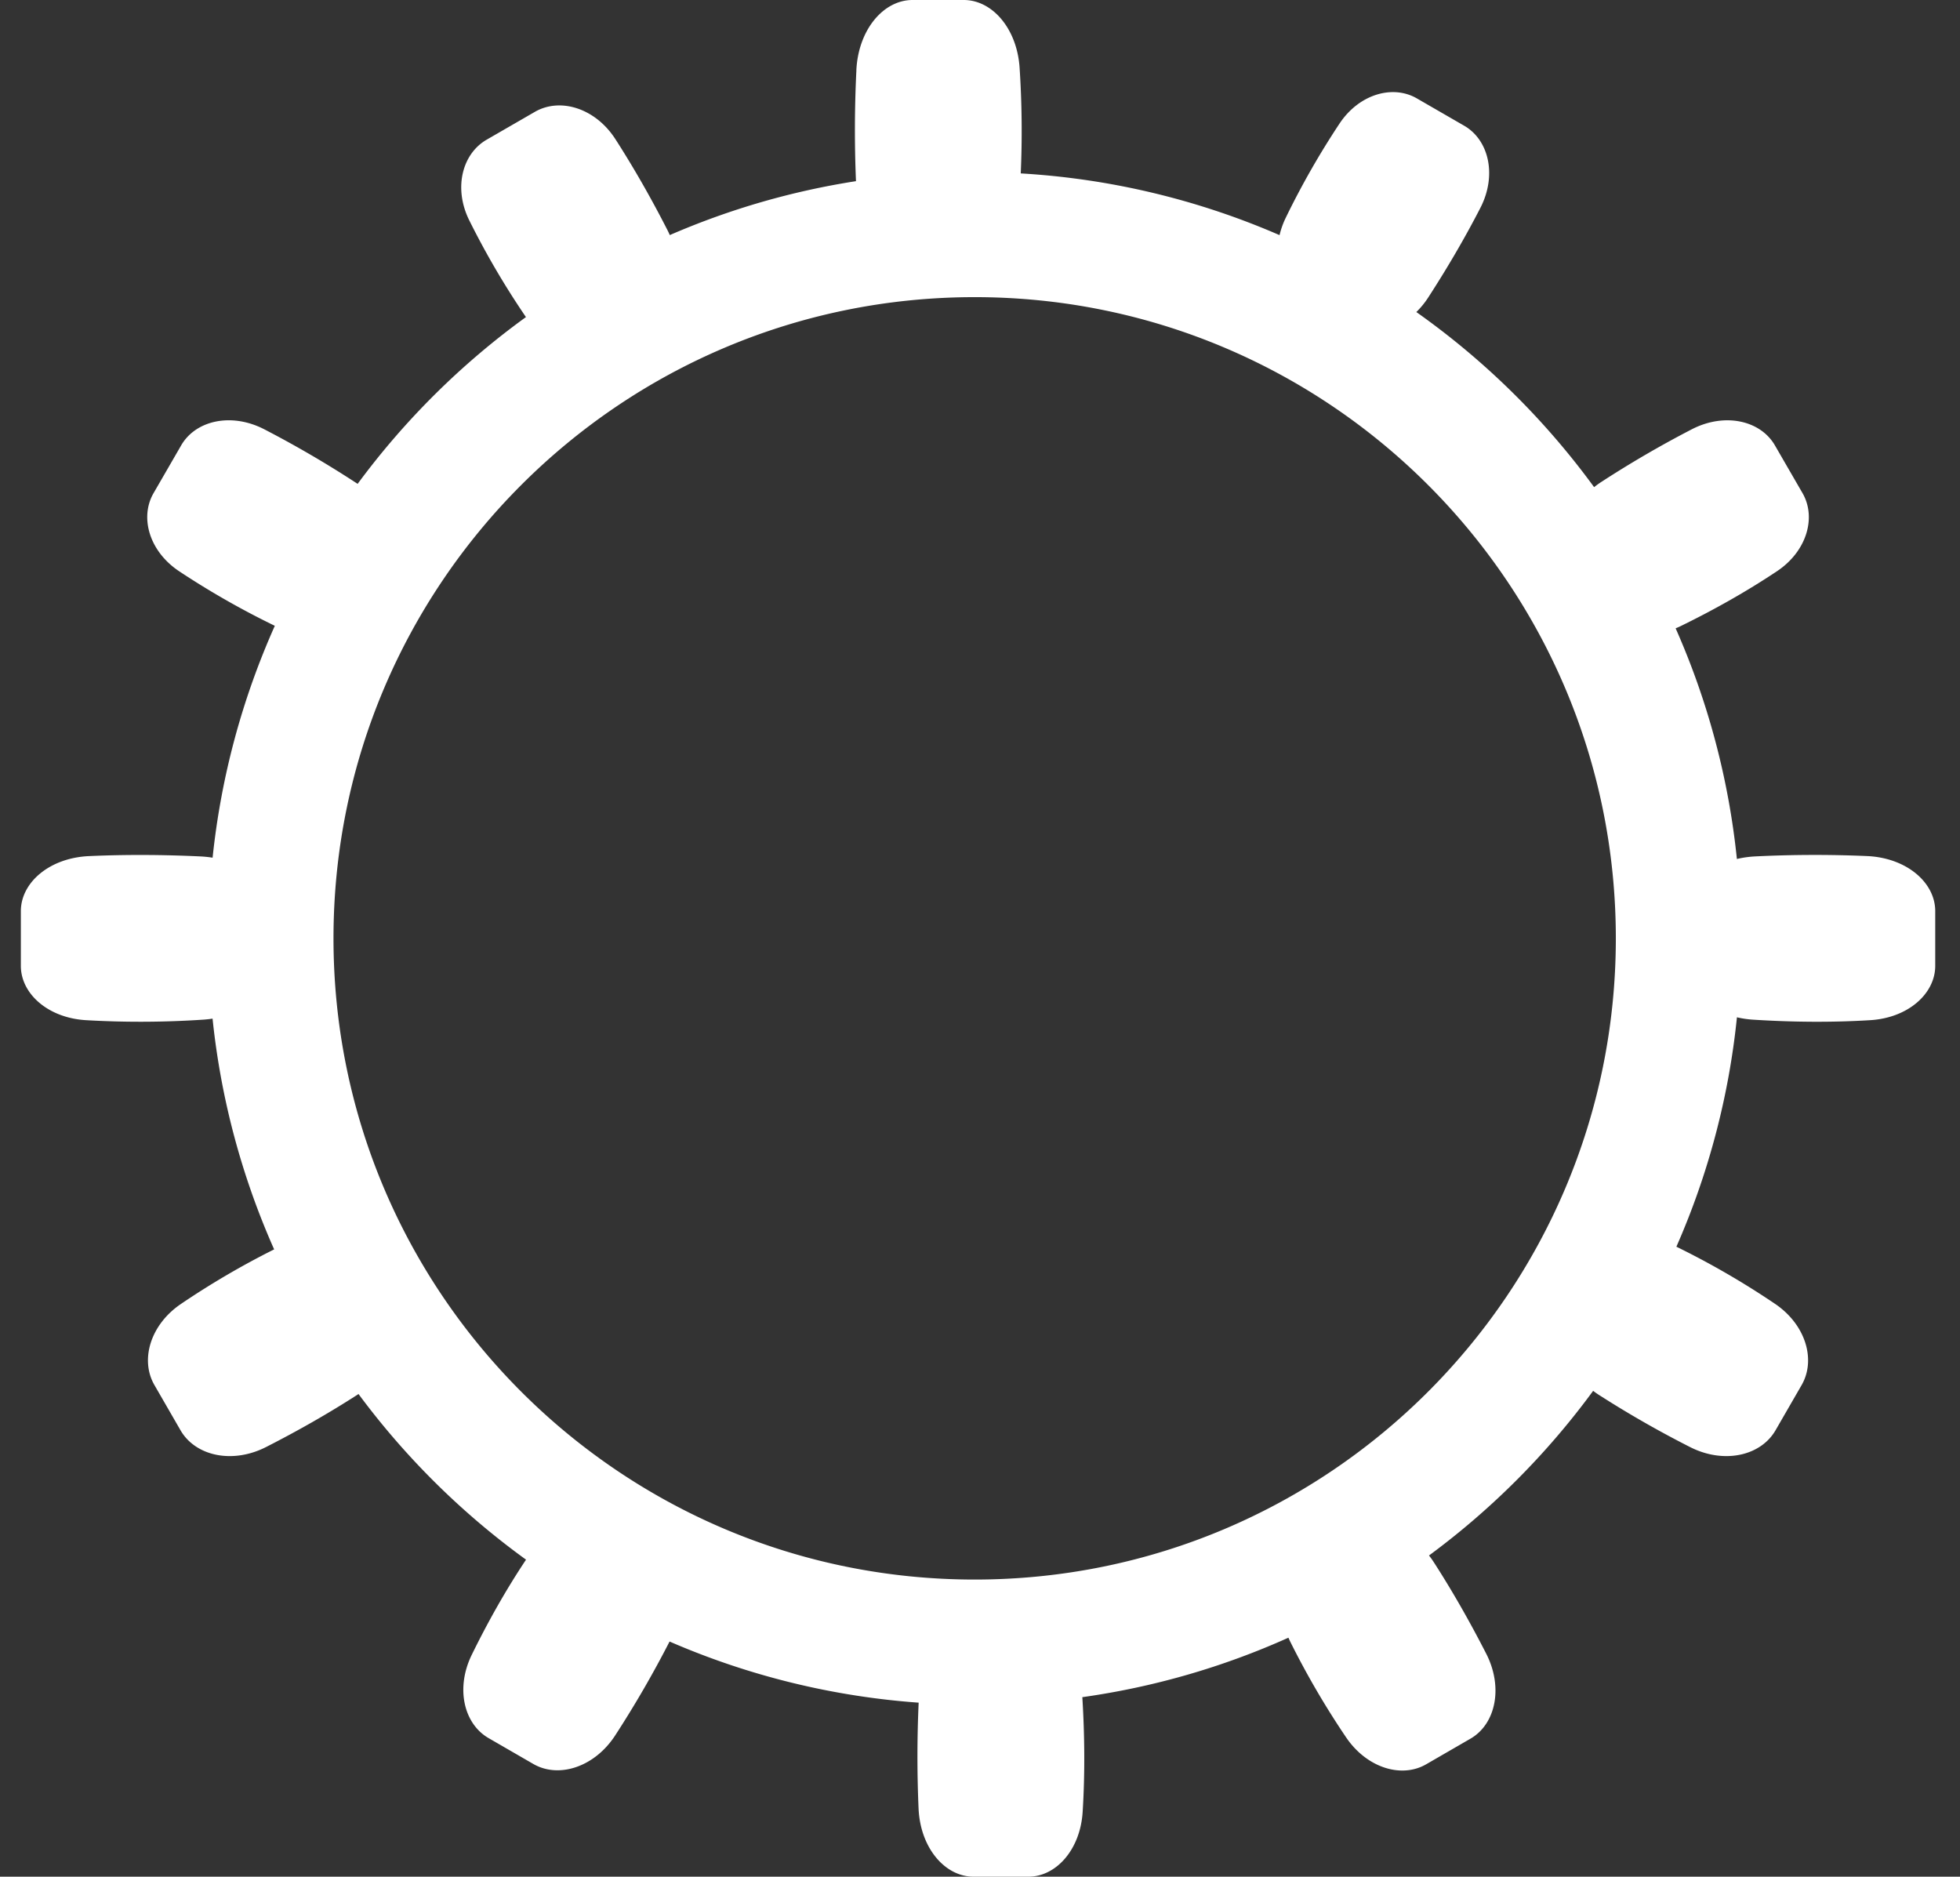 <svg width="47" height="45" fill="none" xmlns="http://www.w3.org/2000/svg"><rect width="100%" height="100%" fill="#333333" stroke="none"/><path fill-rule="evenodd" clip-rule="evenodd" d="M20.535 1.684C20.581.717 21.181 0 21.883 0h1.227c.686 0 1.28.687 1.34 1.631a23.1 23.1 0 0 1 .027 2.527 18.24 18.24 0 0 1 6.206 1.48c.033-.14.083-.282.151-.421a19.5 19.5 0 0 1 1.29-2.258c.472-.706 1.276-.932 1.851-.6l1.136.656c.594.343.789 1.19.388 1.969-.364.708-.785 1.43-1.25 2.148a2.022 2.022 0 0 1-.286.35 18.48 18.48 0 0 1 4.263 4.199c.054-.043.11-.084.17-.123a25.377 25.377 0 0 1 2.176-1.266c.79-.406 1.645-.21 1.99.388l.662 1.145c.335.58.105 1.392-.61 1.87-.739.493-1.509.924-2.286 1.305a2.055 2.055 0 0 1-.147.066 18.258 18.258 0 0 1 1.469 5.531c.139-.033.286-.054.44-.062a29.084 29.084 0 0 1 2.684-.008c.946.043 1.632.634 1.632 1.32v1.312c0 .664-.645 1.248-1.56 1.303-.946.058-1.887.046-2.808-.012a2.332 2.332 0 0 1-.387-.057 18.255 18.255 0 0 1-1.452 5.501 19.562 19.562 0 0 1 2.363 1.368c.736.496.99 1.343.64 1.95l-.625 1.083c-.358.62-1.246.814-2.054.401a25.093 25.093 0 0 1-2.184-1.25 1.966 1.966 0 0 1-.136-.096 18.48 18.48 0 0 1-3.936 3.948c.042.053.082.11.12.169.437.678.856 1.412 1.251 2.184.414.808.23 1.69-.378 2.04l-1.062.614c-.595.343-1.43.083-1.925-.655a19.946 19.946 0 0 1-1.327-2.273 2.065 2.065 0 0 1-.05-.108 18.245 18.245 0 0 1-4.942 1.426c.055.9.065 1.82.008 2.745-.055.915-.639 1.56-1.303 1.56h-1.312c-.686 0-1.277-.686-1.32-1.632a28.918 28.918 0 0 1 .002-2.541 18.27 18.27 0 0 1-5.973-1.466 25.392 25.392 0 0 1-1.302 2.248c-.493.762-1.353 1.041-1.965.688l-1.071-.619c-.6-.346-.796-1.202-.405-2 .38-.775.81-1.543 1.301-2.28a18.48 18.48 0 0 1-4.017-3.972l-.03.02c-.678.437-1.411.856-2.184 1.25-.808.413-1.696.219-2.054-.4l-.626-1.085c-.35-.606-.095-1.453.641-1.948a19.61 19.61 0 0 1 2.23-1.305 18.257 18.257 0 0 1-1.477-5.533 2.74 2.74 0 0 1-.228.025 22.66 22.66 0 0 1-2.808.012C1.145 24.407.5 23.823.5 23.16v-1.312c0-.686.686-1.277 1.632-1.32.86-.039 1.76-.036 2.684.008.097.005.19.015.282.03.205-1.961.719-3.83 1.492-5.56L6.578 15a19.793 19.793 0 0 1-2.286-1.305c-.715-.478-.945-1.29-.61-1.87l.662-1.145c.345-.599 1.2-.794 1.99-.388a25.382 25.382 0 0 1 2.242 1.31 18.48 18.48 0 0 1 4.036-3.999 19.597 19.597 0 0 1-1.361-2.323c-.38-.77-.168-1.591.418-1.93l1.157-.668c.604-.349 1.448-.093 1.93.653.436.678.856 1.411 1.25 2.184.02.039.038.078.055.118a18.243 18.243 0 0 1 4.465-1.293 29.146 29.146 0 0 1 .01-2.66Zm2.837 5.441c-8.491 0-15.375 6.884-15.375 15.375s6.884 15.375 15.375 15.375S38.747 30.991 38.747 22.5 31.863 7.125 23.372 7.125Z" fill="#fff"/></svg>